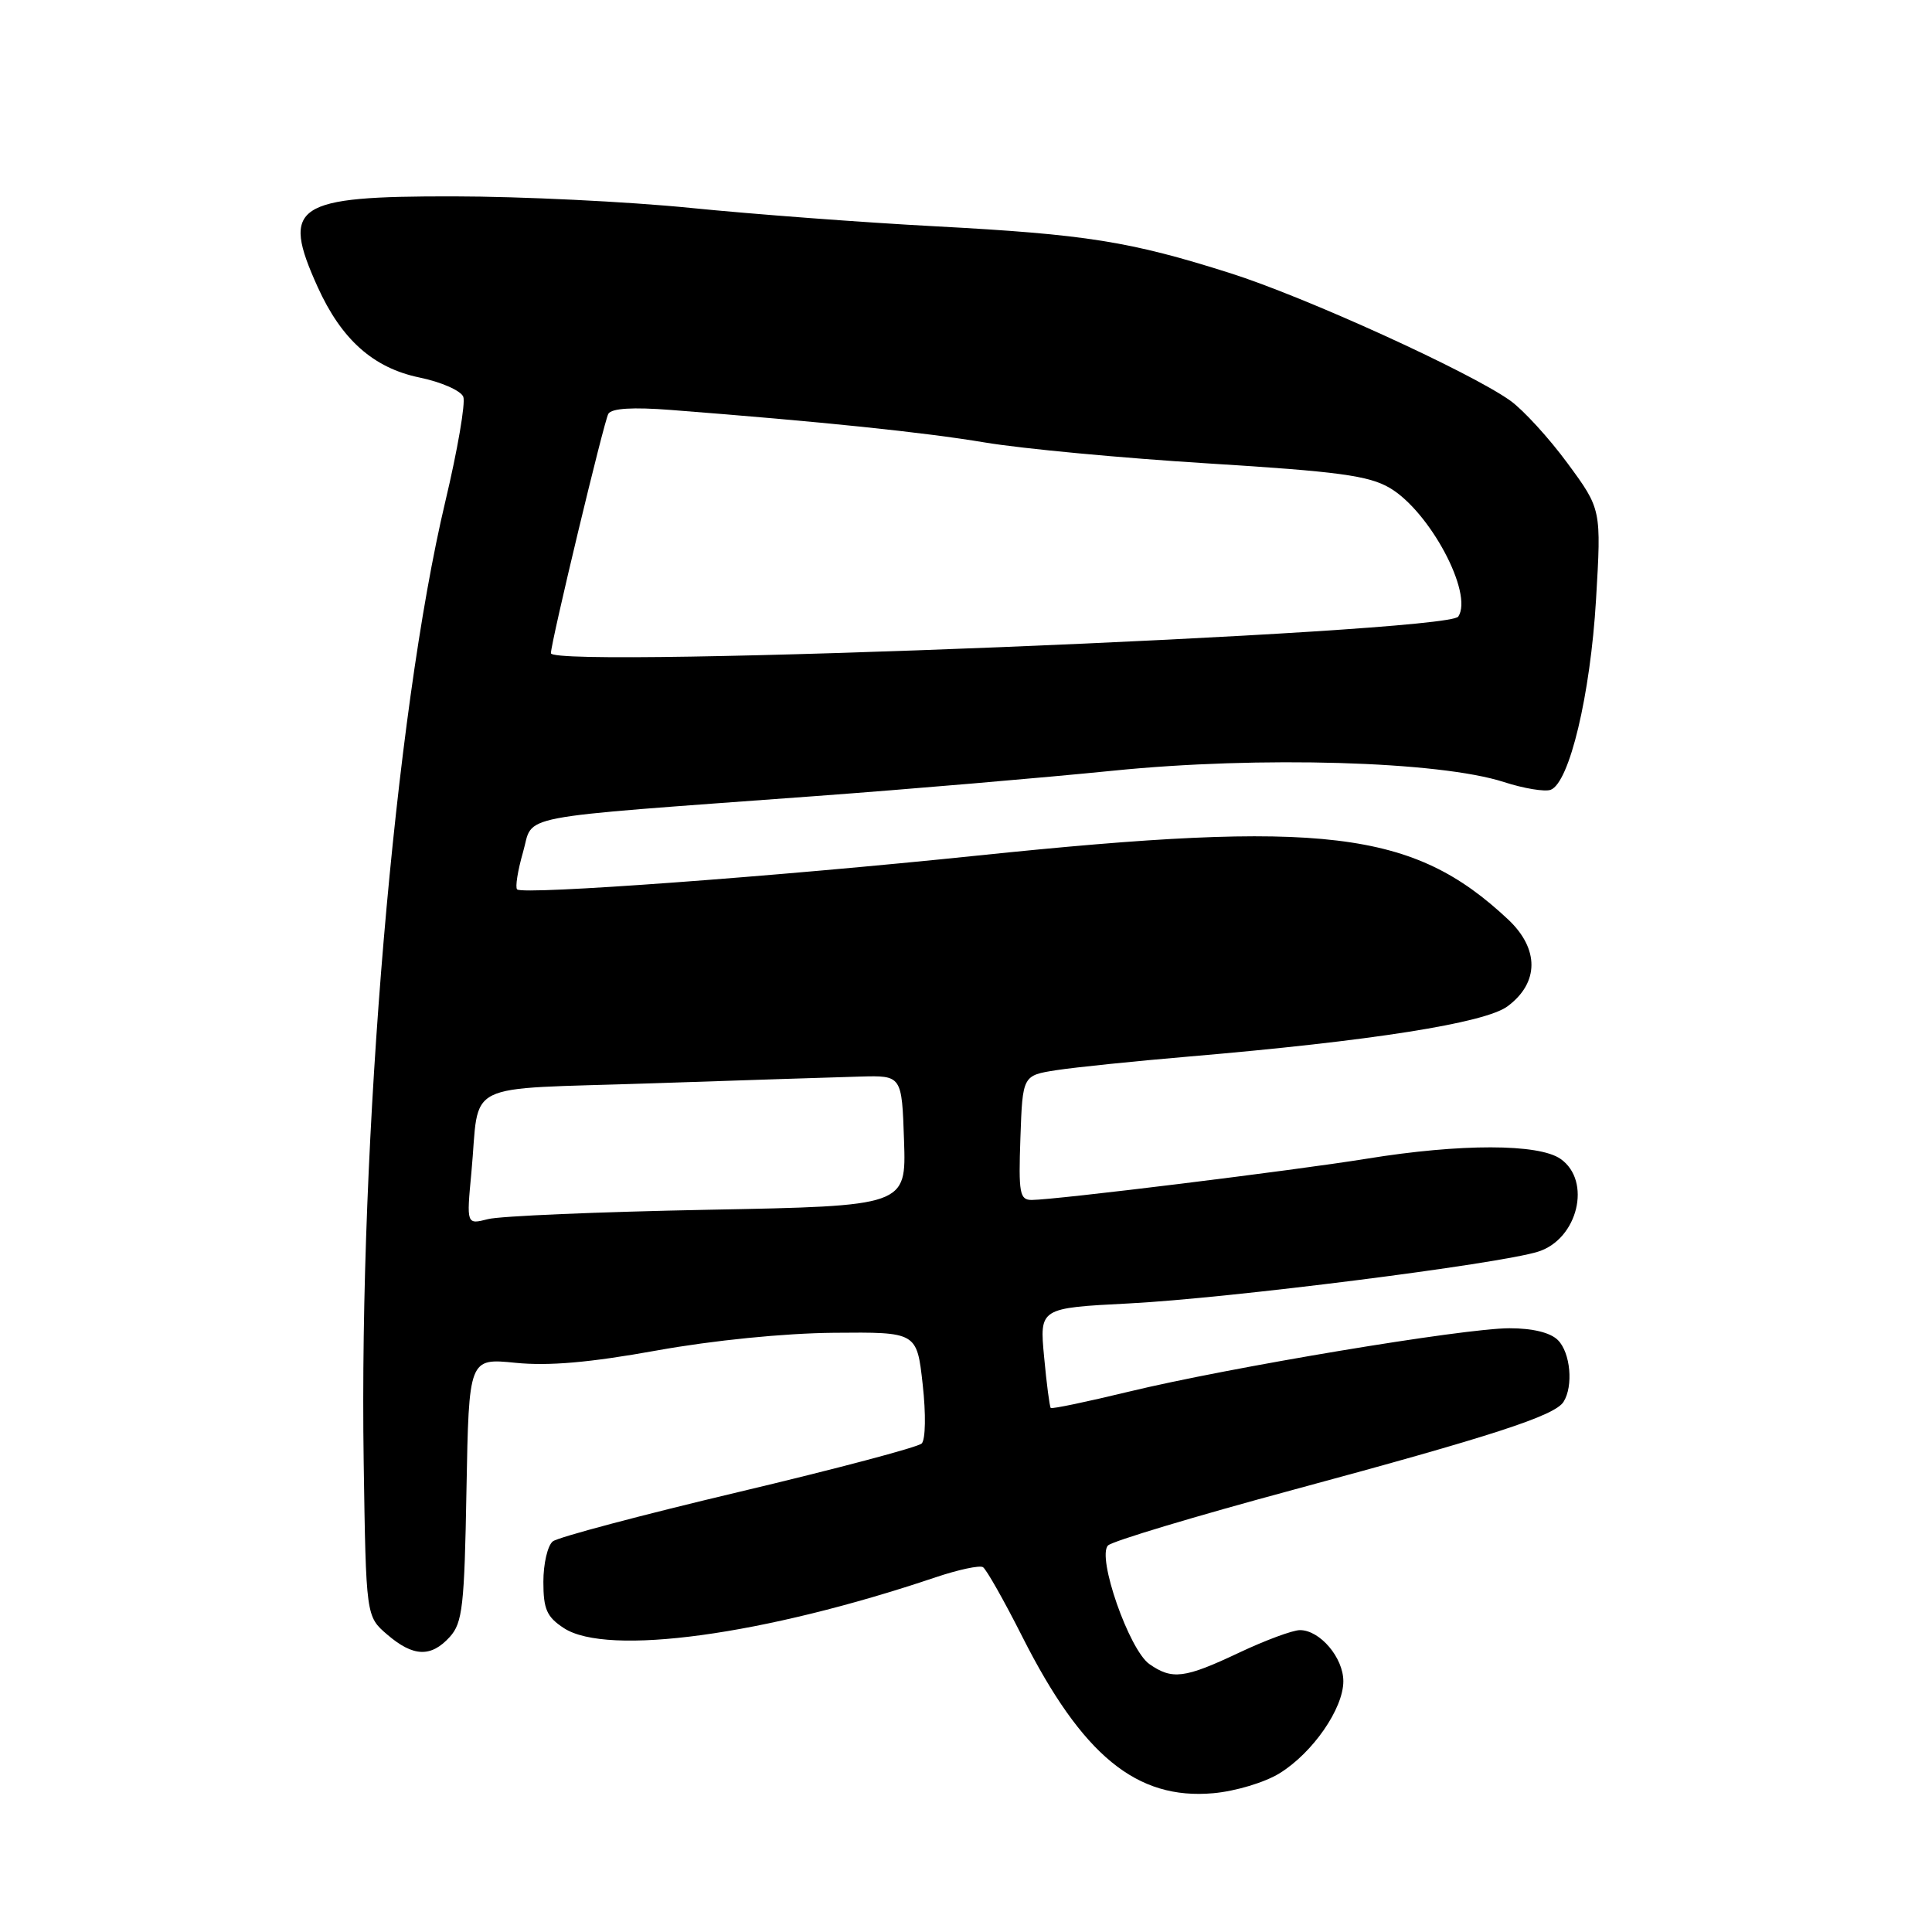 <?xml version="1.0" encoding="UTF-8" standalone="no"?>
<!DOCTYPE svg PUBLIC "-//W3C//DTD SVG 1.1//EN" "http://www.w3.org/Graphics/SVG/1.1/DTD/svg11.dtd" >
<svg xmlns="http://www.w3.org/2000/svg" xmlns:xlink="http://www.w3.org/1999/xlink" version="1.1" viewBox="0 0 256 256">
 <g >
 <path fill="currentColor"
d=" M 169.55 234.97 C 173.95 232.25 178.00 226.40 178.00 222.77 C 178.00 219.65 174.90 216.00 172.25 216.00 C 171.29 216.00 167.65 217.35 164.16 219.00 C 156.96 222.40 155.32 222.61 152.30 220.50 C 149.61 218.61 145.31 206.29 146.82 204.78 C 147.39 204.21 158.44 200.89 171.38 197.40 C 197.78 190.27 206.00 187.60 207.17 185.76 C 208.50 183.67 208.10 179.24 206.43 177.57 C 205.43 176.57 203.08 176.00 200.01 176.00 C 193.97 176.00 162.89 181.18 149.50 184.42 C 144.01 185.75 139.38 186.72 139.23 186.56 C 139.08 186.41 138.68 183.37 138.35 179.80 C 137.74 173.32 137.74 173.32 149.62 172.71 C 162.73 172.04 198.59 167.50 203.81 165.85 C 209.08 164.19 210.94 156.47 206.78 153.56 C 203.88 151.53 193.52 151.52 181.13 153.53 C 171.43 155.10 139.86 158.99 136.71 159.00 C 135.11 159.00 134.95 158.12 135.21 150.75 C 135.50 142.50 135.50 142.50 140.00 141.80 C 142.47 141.42 150.35 140.61 157.50 140.00 C 181.69 137.94 196.78 135.56 199.76 133.34 C 203.96 130.22 203.98 125.72 199.82 121.82 C 187.21 110.01 175.46 108.60 129.50 113.37 C 102.79 116.15 69.28 118.61 68.52 117.85 C 68.25 117.58 68.60 115.36 69.30 112.93 C 70.78 107.82 67.21 108.50 108.00 105.49 C 120.38 104.58 138.15 103.06 147.50 102.12 C 166.88 100.16 190.78 100.86 199.29 103.63 C 201.92 104.48 204.71 104.94 205.48 104.65 C 207.96 103.69 210.73 92.08 211.48 79.49 C 212.19 67.48 212.19 67.48 207.71 61.39 C 205.24 58.03 201.82 54.30 200.11 53.08 C 194.76 49.27 172.94 39.34 163.00 36.19 C 149.69 31.97 143.96 31.06 124.00 29.99 C 114.38 29.48 99.75 28.38 91.50 27.55 C 83.25 26.72 69.11 26.03 60.08 26.02 C 39.01 25.99 37.20 27.20 42.08 38.00 C 45.24 44.99 49.46 48.75 55.57 50.02 C 58.46 50.61 61.08 51.77 61.39 52.58 C 61.70 53.39 60.63 59.63 59.01 66.44 C 52.31 94.64 47.55 150.68 48.19 193.72 C 48.50 214.18 48.50 214.18 51.31 216.59 C 54.76 219.55 57.11 219.64 59.60 216.90 C 61.29 215.03 61.54 212.84 61.81 197.38 C 62.13 179.96 62.13 179.96 68.31 180.58 C 72.70 181.02 78.14 180.55 87.00 178.95 C 94.50 177.60 103.90 176.66 110.49 176.60 C 121.49 176.50 121.49 176.50 122.26 183.43 C 122.70 187.36 122.64 190.76 122.13 191.27 C 121.64 191.76 110.72 194.65 97.87 197.70 C 85.02 200.75 73.94 203.69 73.25 204.24 C 72.56 204.79 72.00 207.20 72.00 209.60 C 72.00 213.23 72.45 214.25 74.71 215.73 C 80.47 219.50 101.23 216.67 123.97 209.00 C 126.98 207.99 129.81 207.38 130.25 207.66 C 130.69 207.93 133.03 212.06 135.44 216.83 C 143.41 232.62 150.60 238.52 160.77 237.61 C 163.70 237.35 167.60 236.18 169.55 234.97 Z  M 62.46 155.38 C 63.62 143.00 60.79 144.41 86.23 143.55 C 98.48 143.14 110.97 142.73 114.00 142.65 C 119.50 142.50 119.50 142.50 119.79 151.15 C 120.08 159.80 120.08 159.80 93.79 160.30 C 79.33 160.58 66.22 161.13 64.66 161.54 C 61.81 162.27 61.81 162.27 62.46 155.38 Z  M 73.00 86.55 C 73.00 85.12 80.05 55.74 80.61 54.83 C 81.05 54.10 83.85 53.93 88.89 54.32 C 108.97 55.88 122.28 57.26 130.50 58.63 C 135.45 59.46 148.79 60.71 160.14 61.41 C 177.28 62.47 181.35 63.02 184.13 64.64 C 189.44 67.75 195.25 78.63 193.23 81.70 C 191.79 83.90 73.00 88.69 73.00 86.55 Z "/>
</g>
</svg>